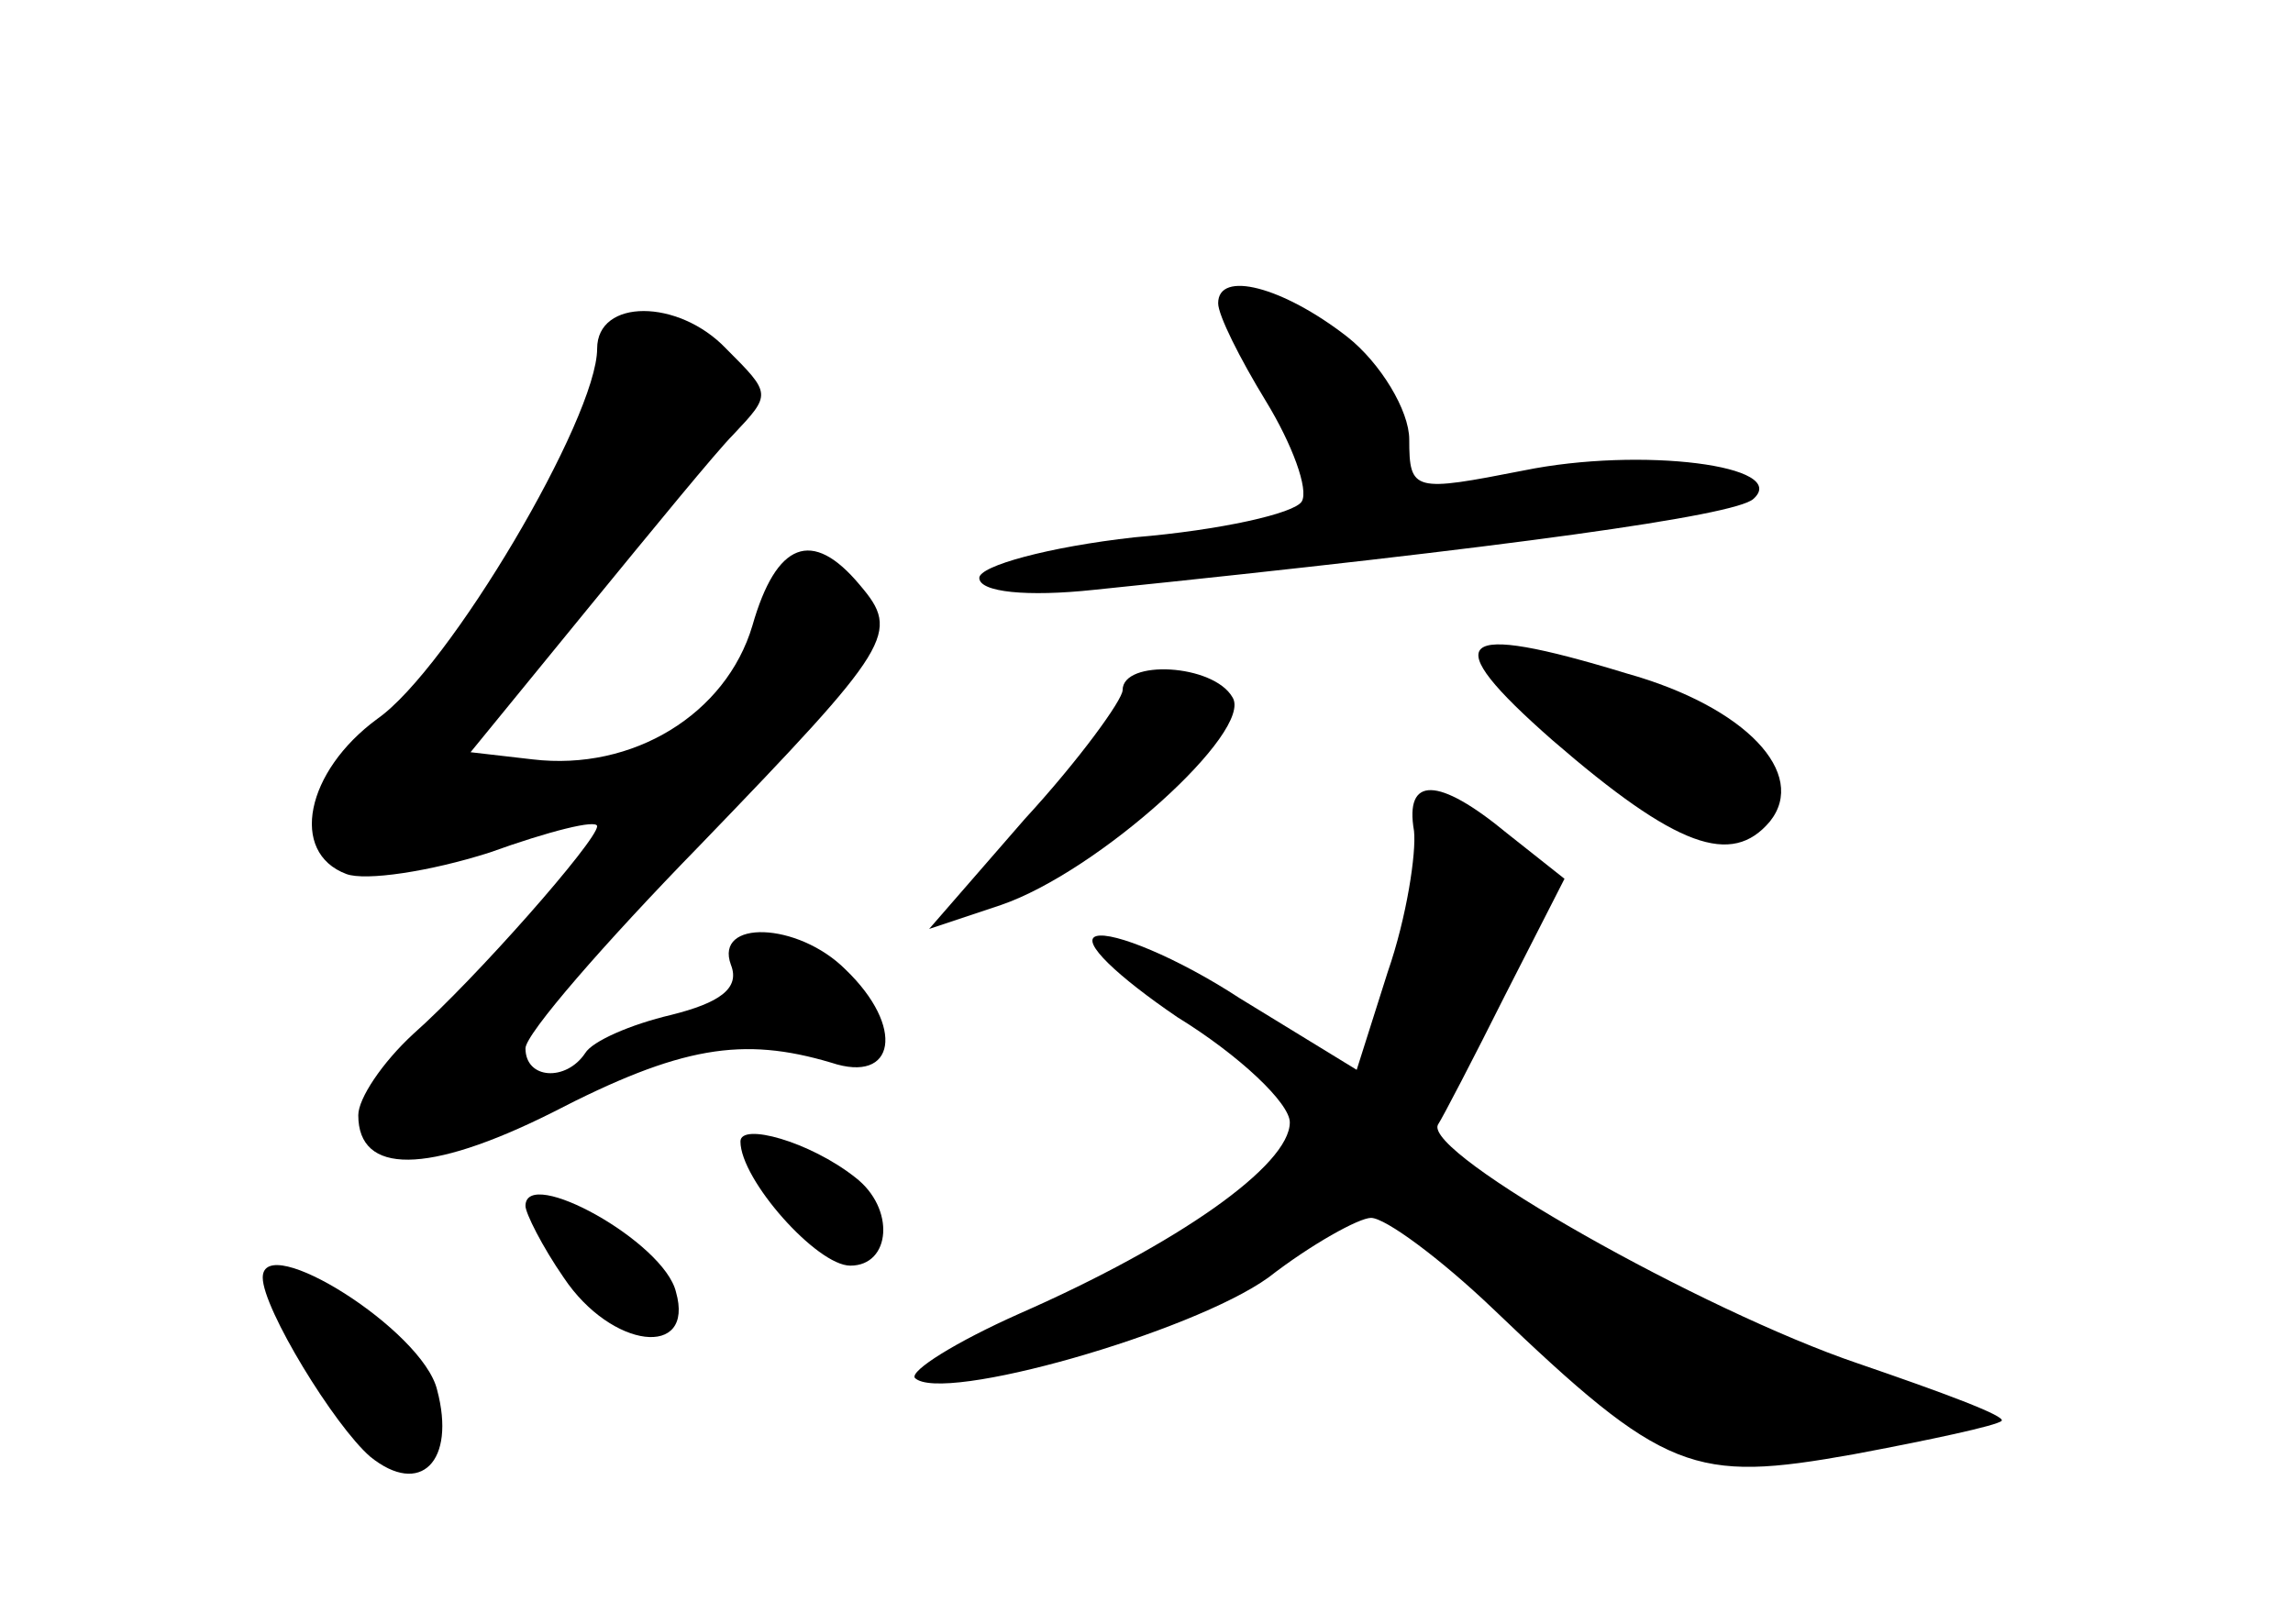 <?xml version="1.0" standalone="no"?>
<!DOCTYPE svg PUBLIC "-//W3C//DTD SVG 20010904//EN"
 "http://www.w3.org/TR/2001/REC-SVG-20010904/DTD/svg10.dtd">
<svg version="1.0" xmlns="http://www.w3.org/2000/svg"
 width="96pt" height="68pt" viewBox="0 0 96 68"
 preserveAspectRatio="xMidYMid meet">
<g transform="translate(0,68) scale(0.1,-0.1)"
fill="#000000" stroke="none">
<path d="M510 553 c0 -5 9 -23 20 -41 11 -18 18 -37 15 -42 -3 -5 -34 -12 -70
-15 -36 -4 -65 -12 -65 -17 0 -6 20 -8 48 -5 175 18 268 31 276 38 16 14 -47
22 -96 12 -46 -9 -48 -9 -48 13 0 12 -12 32 -26 43 -27 21 -54 28 -54 14z"/>
<path d="M250 534 c0 -29 -62 -134 -92 -155 -30 -22 -37 -56 -13 -65 8 -3 35
1 60 9 25 9 45 14 45 11 0 -6 -51 -64 -77 -87 -13 -12 -23 -27 -23 -34 0 -25
29 -25 81 1 54 28 80 32 117 21 27 -9 31 15 6 39 -20 20 -55 21 -48 2 4 -10
-5 -16 -25 -21 -17 -4 -33 -11 -36 -16 -8 -12 -25 -11 -25 2 0 6 33 44 73 85
81 84 84 89 67 109 -20 24 -35 18 -45 -17 -11 -37 -50 -61 -92 -56 l-26 3 49
60 c27 33 54 66 61 73 16 17 16 17 -3 36 -20 21 -54 21 -54 0z"/>
<path d="M650 370 c52 -45 75 -53 91 -34 16 20 -10 48 -60 62 -72 22 -80 15
-31 -28z"/>
<path d="M470 391 c0 -4 -18 -29 -41 -54 l-40 -46 30 10 c41 14 106 73 97 87
-8 14 -46 16 -46 3z"/>
<path d="M592 332 c1 -9 -3 -36 -11 -59 l-13 -41 -49 30 c-26 17 -53 28 -60
26 -7 -2 9 -17 34 -34 26 -16 47 -36 47 -44 0 -18 -47 -51 -113 -80 -27 -12
-46 -24 -44 -27 11 -11 116 19 148 42 18 14 38 25 43 25 6 0 29 -17 51 -38 72
-69 84 -73 151 -61 32 6 60 12 62 14 2 2 -25 12 -60 24 -65 22 -182 88 -176
100 2 3 15 28 28 54 l25 49 -24 19 c-29 24 -43 24 -39 1z"/>
<path d="M310 202 c0 -16 32 -52 46 -52 17 0 19 24 2 37 -19 15 -48 23 -48 15z"/>
<path d="M220 175 c0 -3 7 -17 16 -30 20 -30 55 -34 47 -6 -5 21 -63 53 -63
36z"/>
<path d="M110 145 c0 -13 30 -62 45 -75 21 -17 36 -2 28 28 -6 25 -73 67 -73
47z"/>
</g>
</svg>

